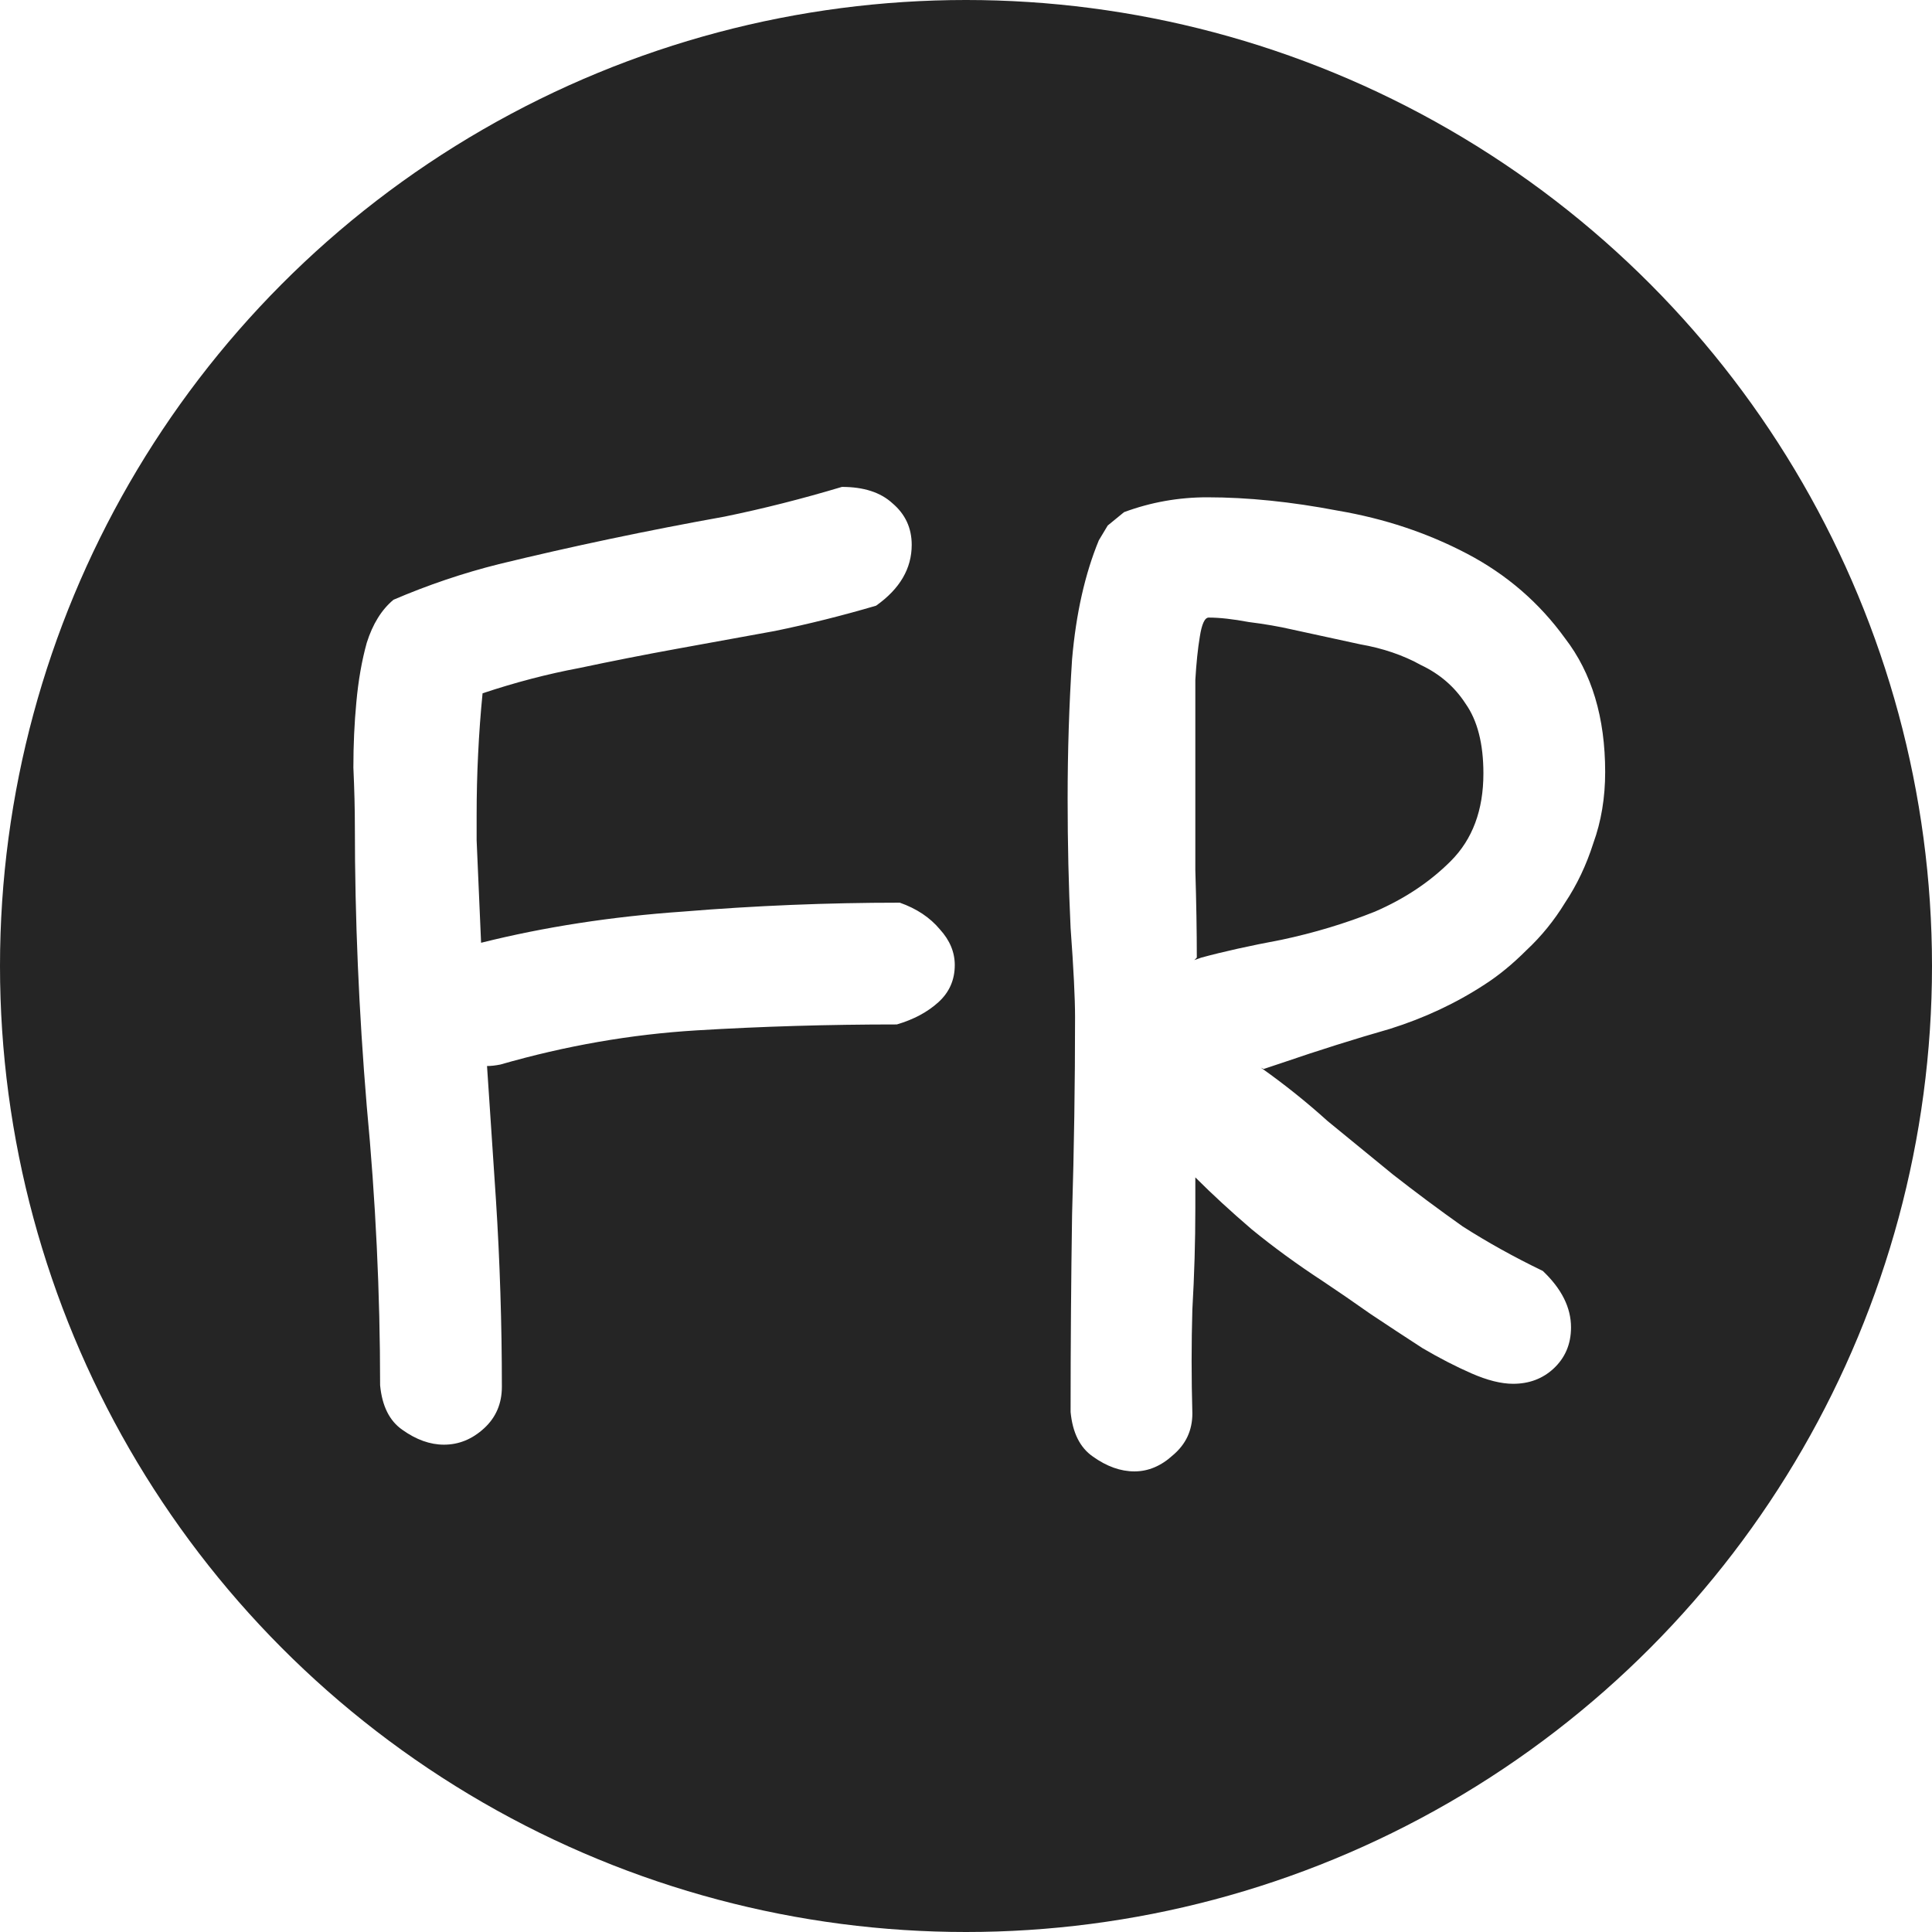 <svg width="1080" height="1080" viewBox="0 0 1080 1080" fill="none" xmlns="http://www.w3.org/2000/svg">
<rect x="0" y="0" width="1080" height="1080" fill="#808080" stroke="none"/>
<g clip-path="url(#clip0)">
<rect width="1080" height="1080" fill="white"/>
<circle cx="540" cy="540" r="540" fill="#252525"/>
<path d="M279.721 595.082C276.954 595.635 274.464 595.912 272.25 595.912L277.23 670.619C278.337 687.774 279.167 705.206 279.721 722.914C280.274 740.069 280.551 757.501 280.551 775.209C280.551 784.617 277.23 792.364 270.59 798.451C263.949 804.538 256.479 807.582 248.178 807.582C240.43 807.582 232.683 804.815 224.936 799.281C217.742 794.301 213.591 786 212.484 774.379C212.484 722.914 209.994 670.896 205.014 618.324C200.587 565.199 198.373 513.181 198.373 462.27C198.373 452.309 198.096 441.241 197.543 429.066C197.543 416.339 198.096 404.164 199.203 392.543C200.31 380.368 202.247 369.301 205.014 359.34C208.334 348.826 213.314 340.801 219.955 335.268C239.324 326.967 258.969 320.326 278.891 315.346C299.366 310.365 320.118 305.661 341.146 301.234C362.175 296.807 383.48 292.657 405.062 288.783C426.645 284.356 448.503 278.822 470.639 272.182C482.813 272.182 492.221 275.225 498.861 281.312C506.055 287.4 509.652 295.147 509.652 304.555C509.652 317.836 503.012 329.18 489.73 338.588C470.915 344.122 452.1 348.826 433.285 352.699C415.023 356.02 396.762 359.34 378.5 362.66C360.238 365.98 341.977 369.577 323.715 373.451C306.007 376.771 288.021 381.475 269.76 387.562C268.653 398.63 267.823 409.975 267.27 421.596C266.716 432.663 266.439 444.008 266.439 455.629V469.74L268.93 527.016C304.346 518.161 341.977 512.351 381.82 509.584C422.217 506.264 462.615 504.604 503.012 504.604C512.419 507.924 519.89 512.904 525.424 519.545C530.958 525.632 533.725 532.273 533.725 539.467C533.725 547.768 530.681 554.685 524.594 560.219C518.507 565.753 510.759 569.903 501.352 572.67C463.168 572.67 425.814 573.777 389.291 575.99C352.768 578.204 316.244 584.568 279.721 595.082ZM666.537 790.15C666.537 799.558 662.94 807.305 655.746 813.393C649.105 819.48 641.911 822.523 634.164 822.523C626.417 822.523 618.669 819.757 610.922 814.223C603.728 809.242 599.577 800.941 598.471 789.32C598.471 752.243 598.747 715.443 599.301 678.92C600.408 642.396 600.961 605.596 600.961 568.52C600.961 558.005 600.131 541.404 598.471 518.715C597.364 495.473 596.811 471.4 596.811 446.498C596.811 419.936 597.641 393.926 599.301 368.471C601.514 343.015 606.495 320.88 614.242 302.064L619.223 293.764L628.354 286.293C643.295 280.759 658.79 277.992 674.838 277.992C697.527 277.992 721.876 280.482 747.885 285.463C773.894 289.89 797.966 297.914 820.102 309.535C842.237 321.156 860.499 336.928 874.887 356.85C889.828 376.218 897.299 401.12 897.299 431.557C897.299 445.945 895.085 459.226 890.658 471.4C886.785 483.575 881.527 494.643 874.887 504.604C868.799 514.564 861.605 523.419 853.305 531.166C845.557 538.913 837.81 545.277 830.062 550.258C814.014 560.772 796.306 569.073 776.938 575.16C757.569 580.694 737.37 587.058 716.342 594.252L706.381 597.572C705.274 597.019 704.721 596.742 704.721 596.742C718.002 606.15 730.453 616.111 742.074 626.625C754.249 636.586 766.423 646.547 778.598 656.508C791.326 666.469 804.33 676.153 817.611 685.561C831.446 694.415 846.387 702.715 862.436 710.463C872.95 720.424 878.207 730.938 878.207 742.006C878.207 751.413 874.887 759.161 868.246 765.248C862.159 770.782 854.688 773.549 845.834 773.549C839.193 773.549 831.446 771.612 822.592 767.738C813.738 763.865 804.607 759.161 795.199 753.627C785.792 747.54 776.107 741.176 766.146 734.535C756.739 727.895 747.885 721.807 739.584 716.273C725.196 706.866 711.915 697.182 699.74 687.221C688.119 677.26 677.605 667.576 668.197 658.168V675.6C668.197 693.861 667.644 712.676 666.537 732.045C665.984 750.86 665.984 770.229 666.537 790.15ZM669.027 535.316C667.921 536.423 667.367 536.977 667.367 536.977C666.814 536.977 668.197 536.423 671.518 535.316C683.692 531.996 698.633 528.676 716.342 525.355C734.604 521.482 752.035 516.225 768.637 509.584C785.238 502.39 799.35 492.982 810.971 481.361C823.145 469.187 829.232 452.862 829.232 432.387C829.232 415.785 825.912 402.781 819.271 393.373C813.184 383.965 804.883 376.771 794.369 371.791C784.408 366.257 773.064 362.383 760.336 360.17C747.608 357.403 734.88 354.636 722.152 351.869C714.958 350.209 706.934 348.826 698.08 347.719C689.226 346.059 681.755 345.229 675.668 345.229C673.454 345.229 671.794 348.826 670.688 356.02C669.581 362.66 668.751 370.684 668.197 380.092C668.197 389.499 668.197 398.907 668.197 408.314C668.197 417.169 668.197 423.809 668.197 428.236C668.197 448.712 668.197 468.08 668.197 486.342C668.751 504.604 669.027 520.928 669.027 535.316Z" fill="white"/>
</g>
<defs>
<clipPath id="clip0">
<rect width="1080" height="1080" fill="white"/>
</clipPath>
</defs>
</svg>
